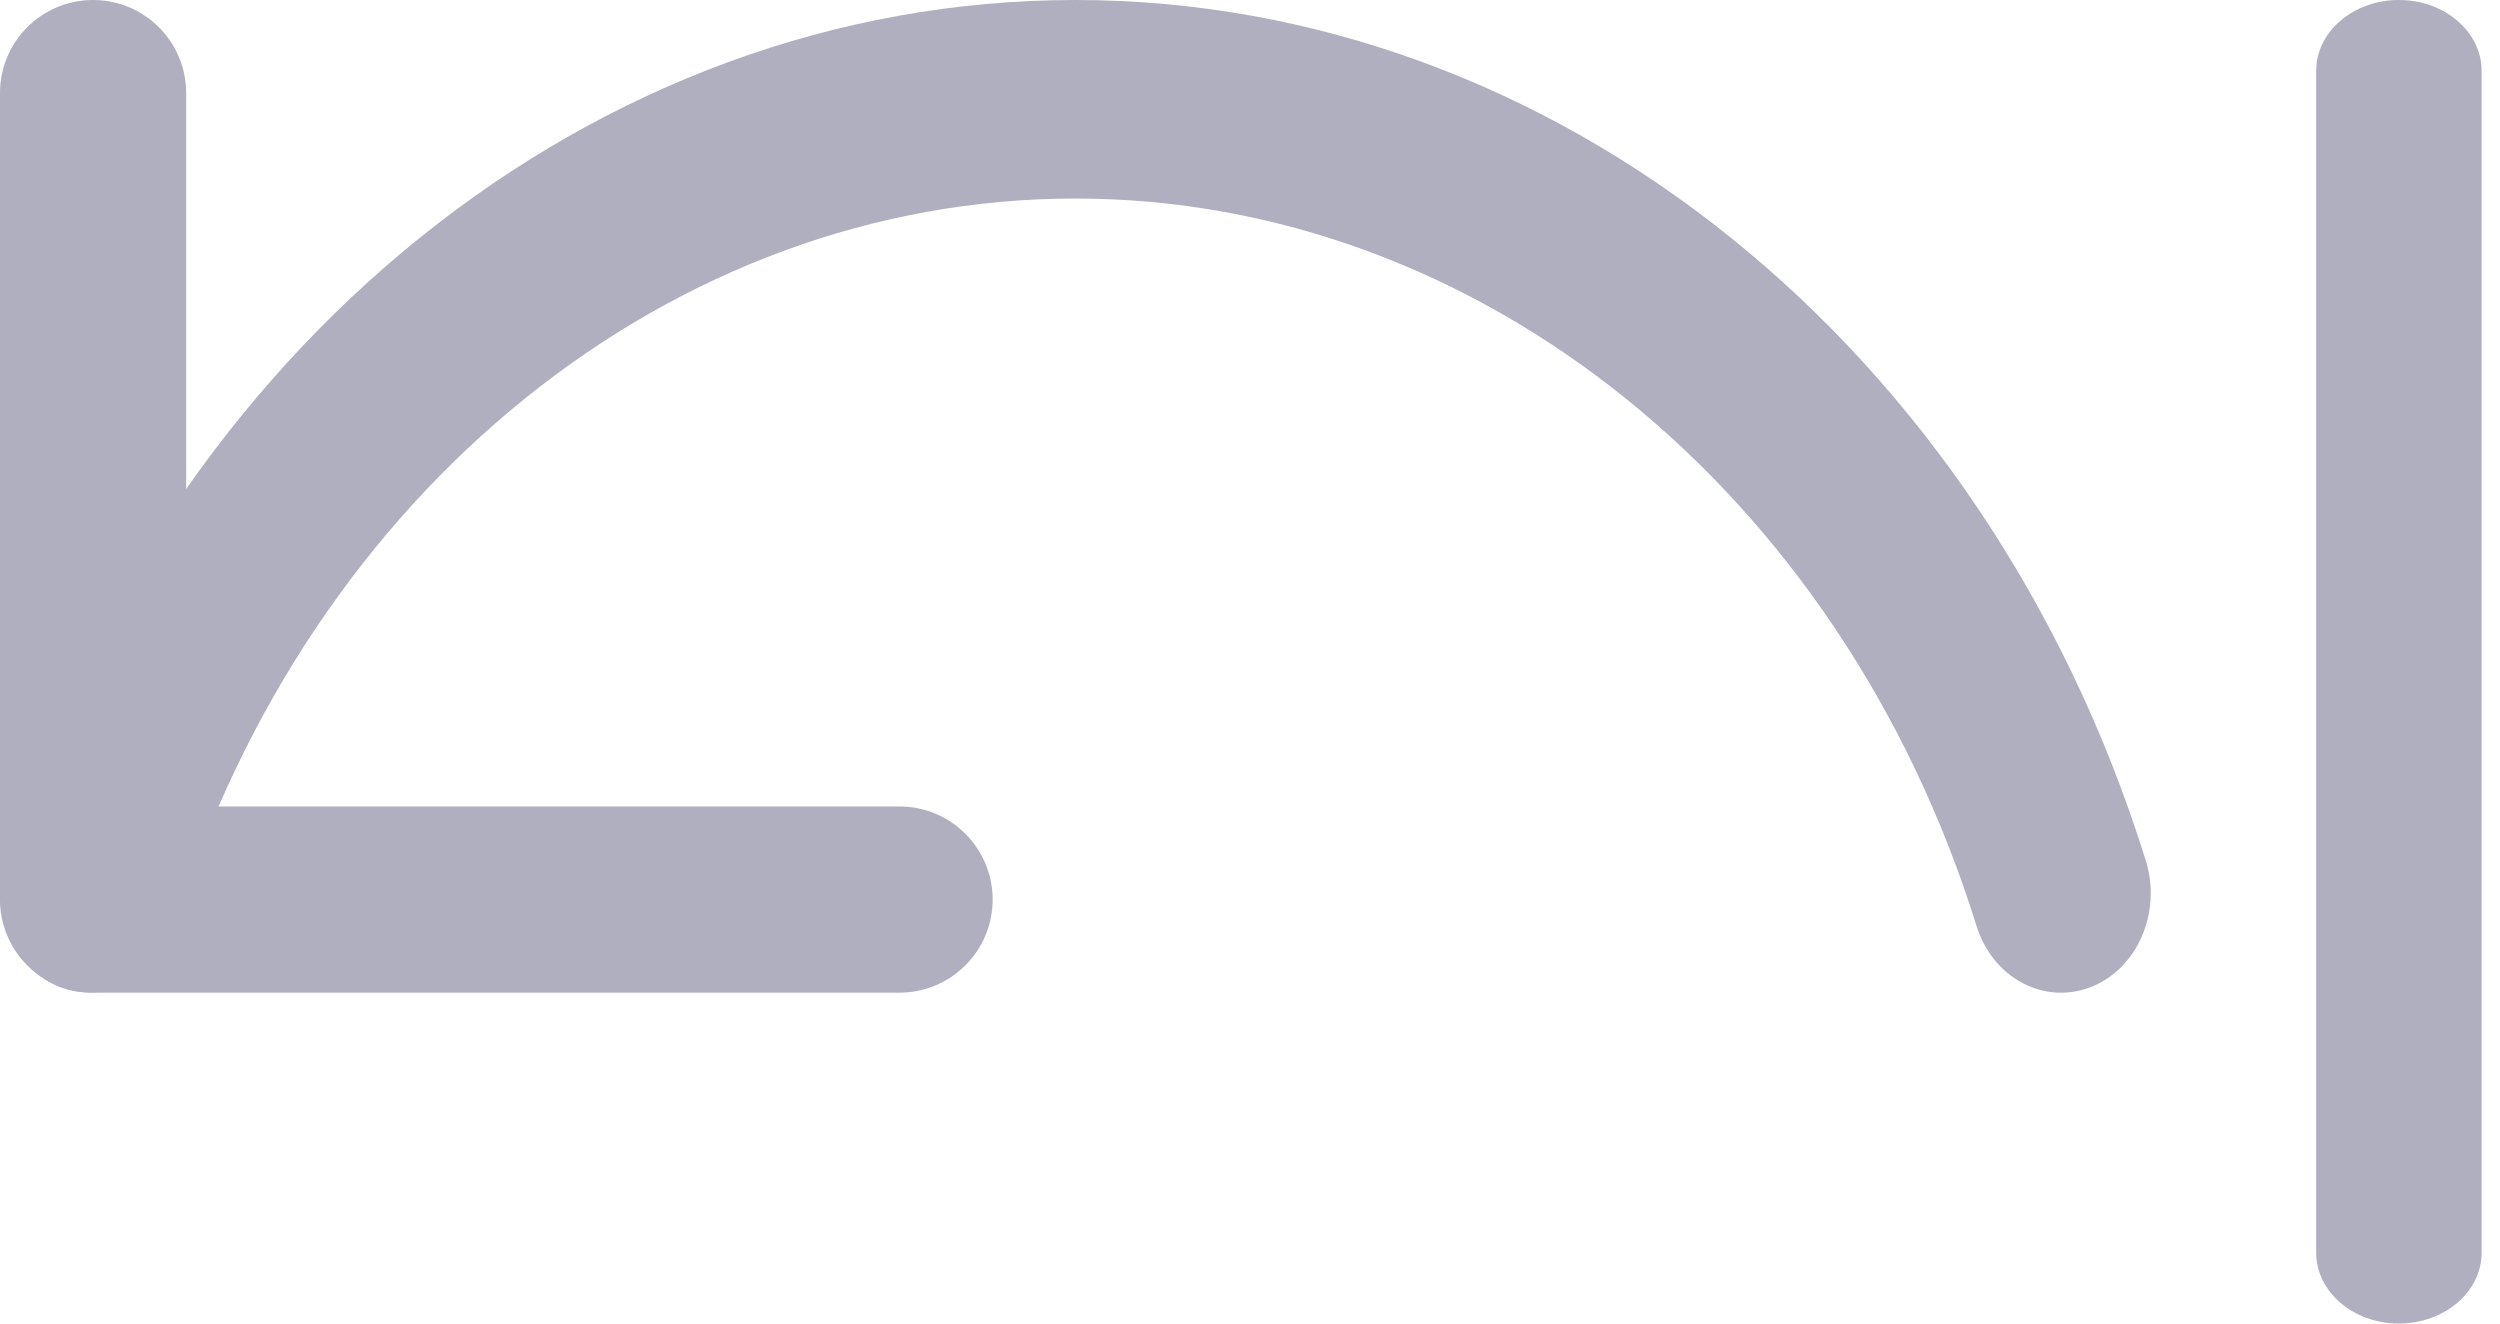 <svg width="17" height="9" viewBox="0 0 17 9" fill="none" xmlns="http://www.w3.org/2000/svg">
<path d="M16.312 9C16.623 9 16.875 8.784 16.875 8.518V0.482C16.875 0.216 16.623 0 16.312 0C16.002 0 15.75 0.216 15.75 0.482V8.518C15.75 8.784 16.002 9 16.312 9Z" fill="#AFAFBF"/>
<path d="M0.633 6.75H6.117C6.466 6.75 6.75 6.466 6.75 6.117C6.75 5.768 6.466 5.484 6.117 5.484H1.266V0.633C1.266 0.283 0.982 0 0.633 0C0.283 0 0 0.283 0 0.633V6.117C0 6.466 0.283 6.75 0.633 6.75Z" fill="#AFAFBF"/>
<path d="M0.609 6.749C0.863 6.749 1.099 6.574 1.185 6.295C2.107 3.337 4.569 1.35 7.312 1.35C10.056 1.35 12.518 3.337 13.44 6.295C13.549 6.648 13.895 6.835 14.215 6.713C14.532 6.591 14.701 6.207 14.592 5.854C13.501 2.352 10.575 0 7.312 0C4.05 0 1.125 2.352 0.033 5.854C-0.076 6.207 0.093 6.59 0.41 6.713C0.476 6.738 0.544 6.749 0.609 6.749Z" fill="#AFAFBF"/>
</svg>
